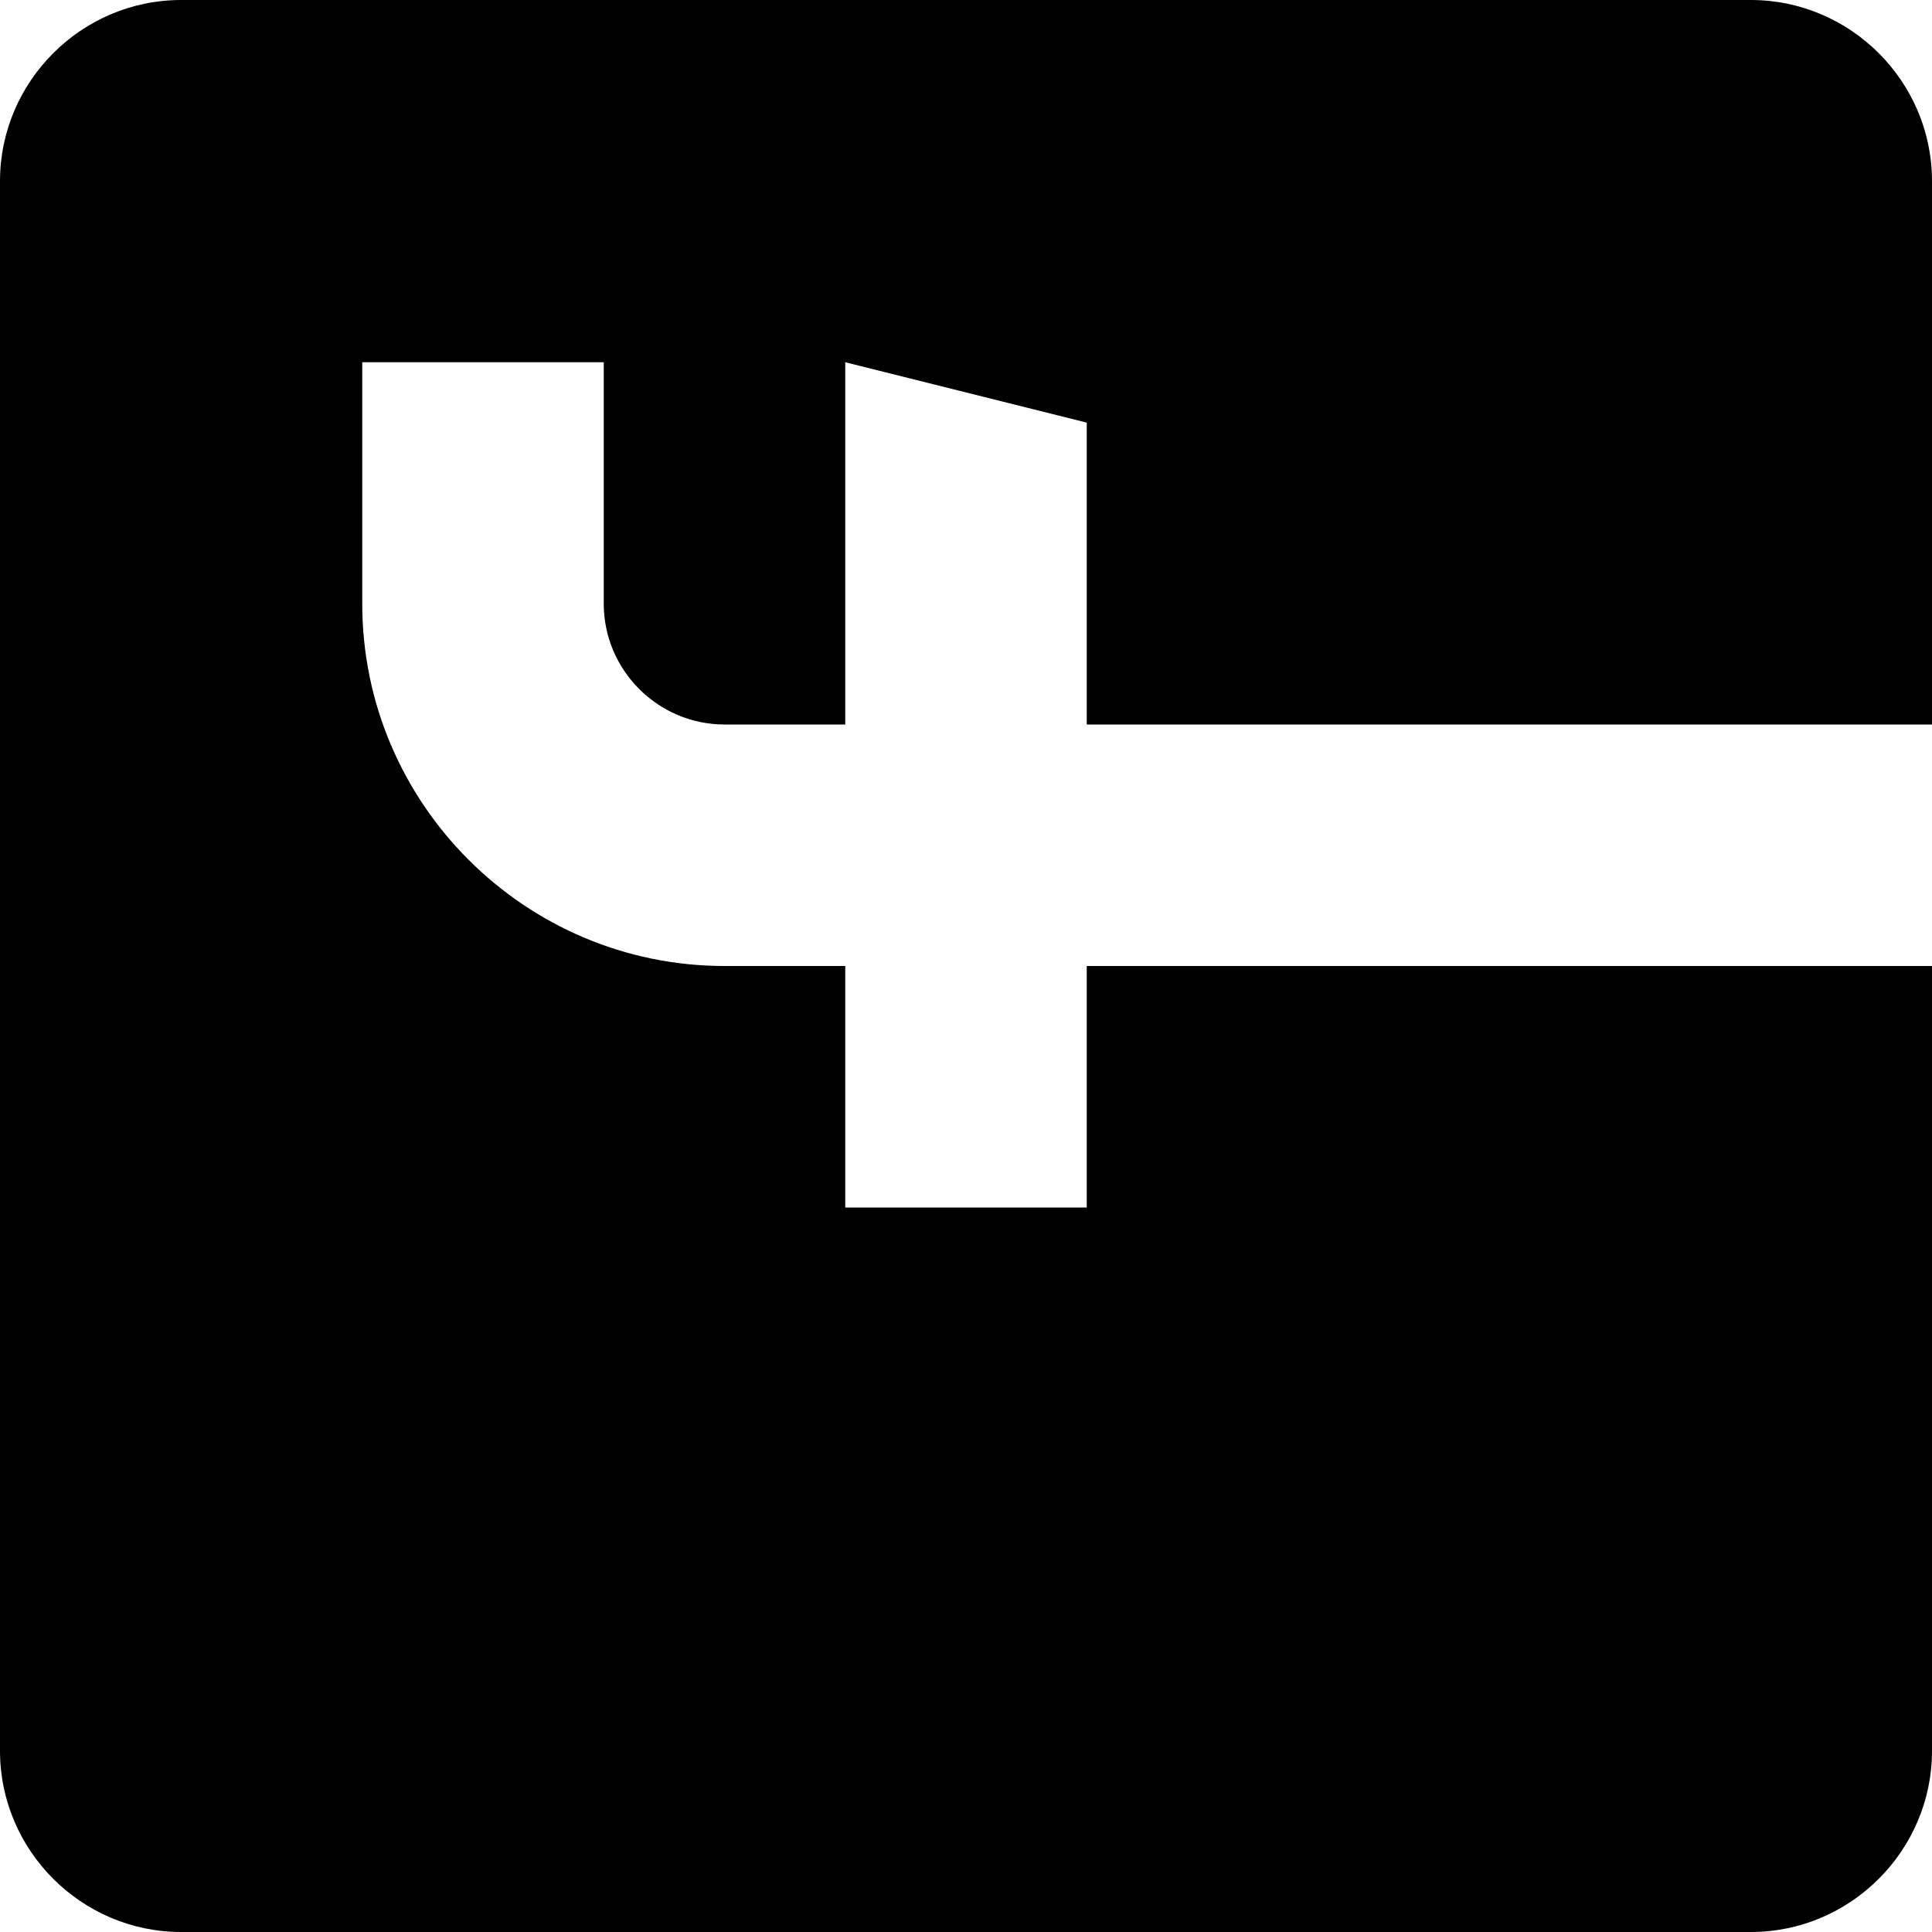 <svg width="32" height="32" viewBox="0 0 32 32" fill="none" xmlns="http://www.w3.org/2000/svg">
<path d="M0 3L0 29C0 30.65 1.35 32 3 32H29C30.65 32 32 30.65 32 29V16H18V20H14L14 16H12C8.694 16 6 13.306 6 10V6H10V10C10 11.1 10.9 12 12 12H14V6L18 7V12L32 12V3C32 1.35 30.65 0 29 0H3C1.35 0 0 1.35 0 3Z" fill="black"/>
</svg>
